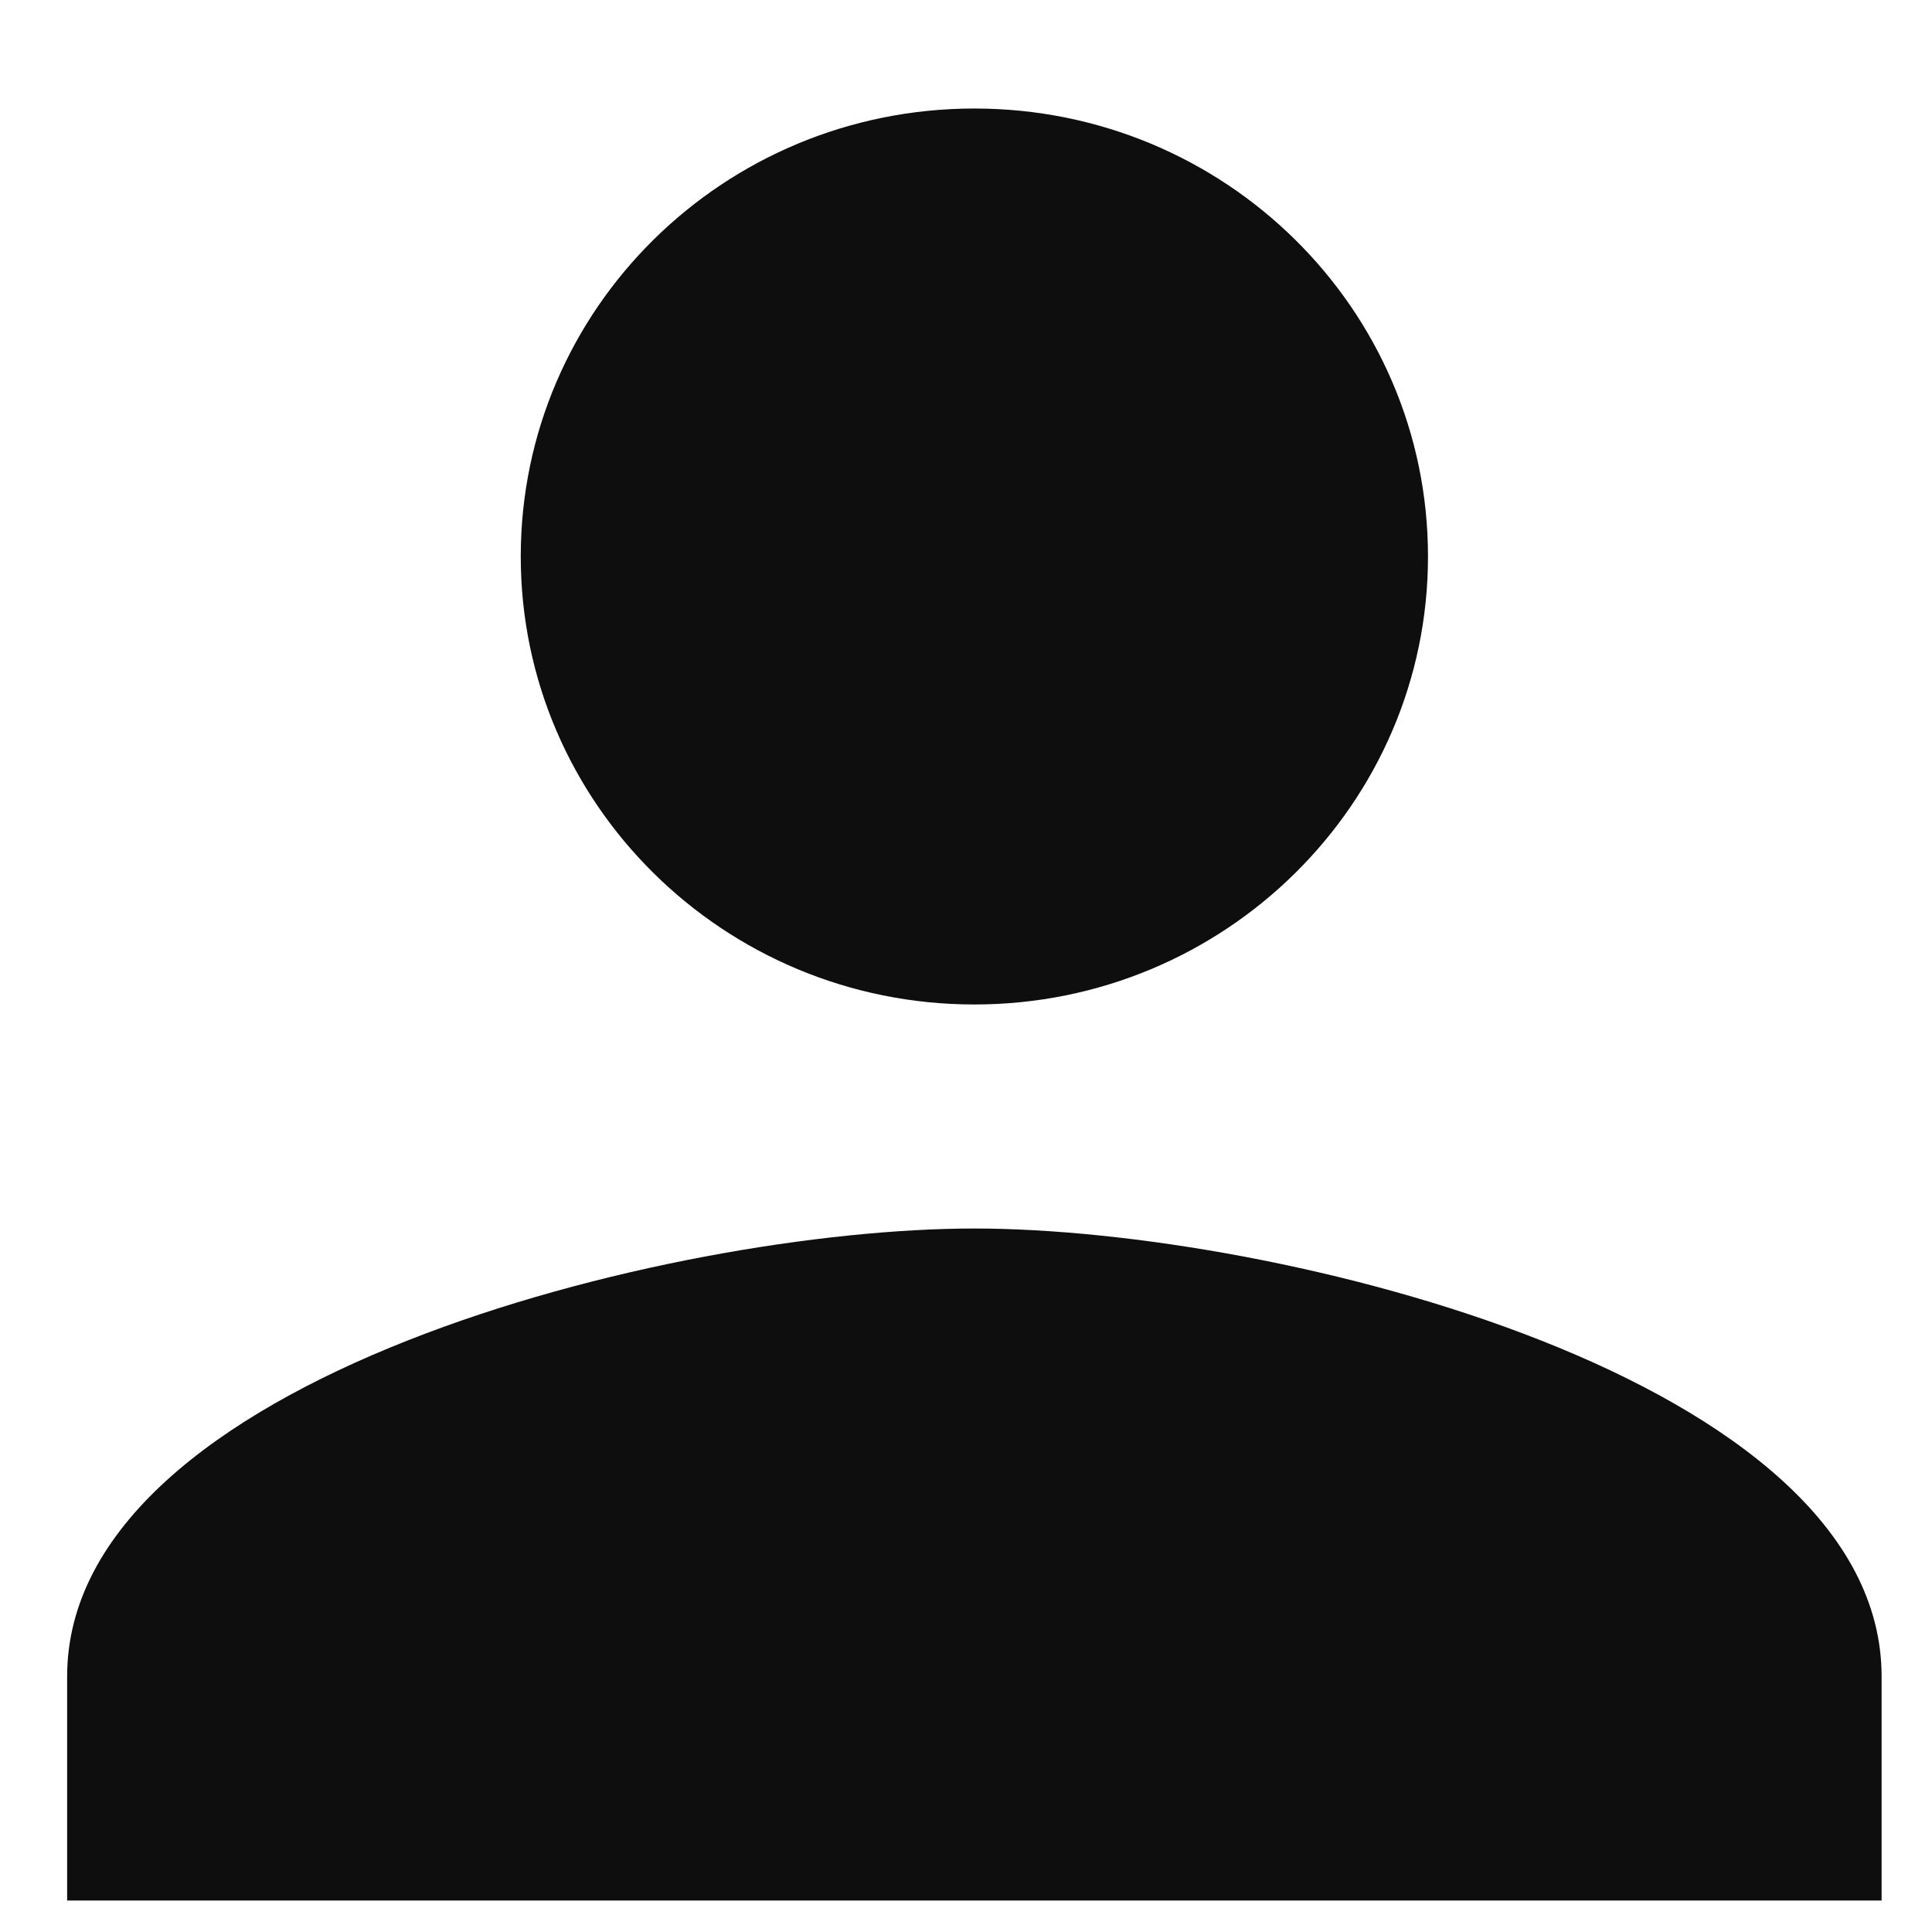 <?xml version="1.0" encoding="UTF-8"?>
<svg width="24px" height="24px" viewBox="0 0 24 24" version="1.1" xmlns="http://www.w3.org/2000/svg" xmlns:xlink="http://www.w3.org/1999/xlink">
    <!-- Generator: Sketch 52.6 (67491) - http://www.bohemiancoding.com/sketch -->
    <title>Desktop</title>
    <desc>Created with Sketch.</desc>
    <g id="Desktop" stroke="none" stroke-width="1" fill="none" fill-rule="evenodd">
        <g id="Vector-(12)" transform="translate(0, 1)" fill="#0E0E0E" fill-rule="nonzero">
            <path d="M12.104,11.478 C15.217,11.478 17.739,8.981 17.739,5.913 C17.739,2.838 15.217,0.348 12.104,0.348 C8.99,0.348 6.469,2.838 6.469,5.913 C6.469,8.981 8.99,11.478 12.104,11.478 Z M12.104,14.261 C8.349,14.261 0.834,16.118 0.834,19.826 L0.834,22.609 L23.374,22.609 L23.374,19.826 C23.374,16.118 15.858,14.261 12.104,14.261 Z" id="Shape"></path>
        </g>
    </g>
</svg>